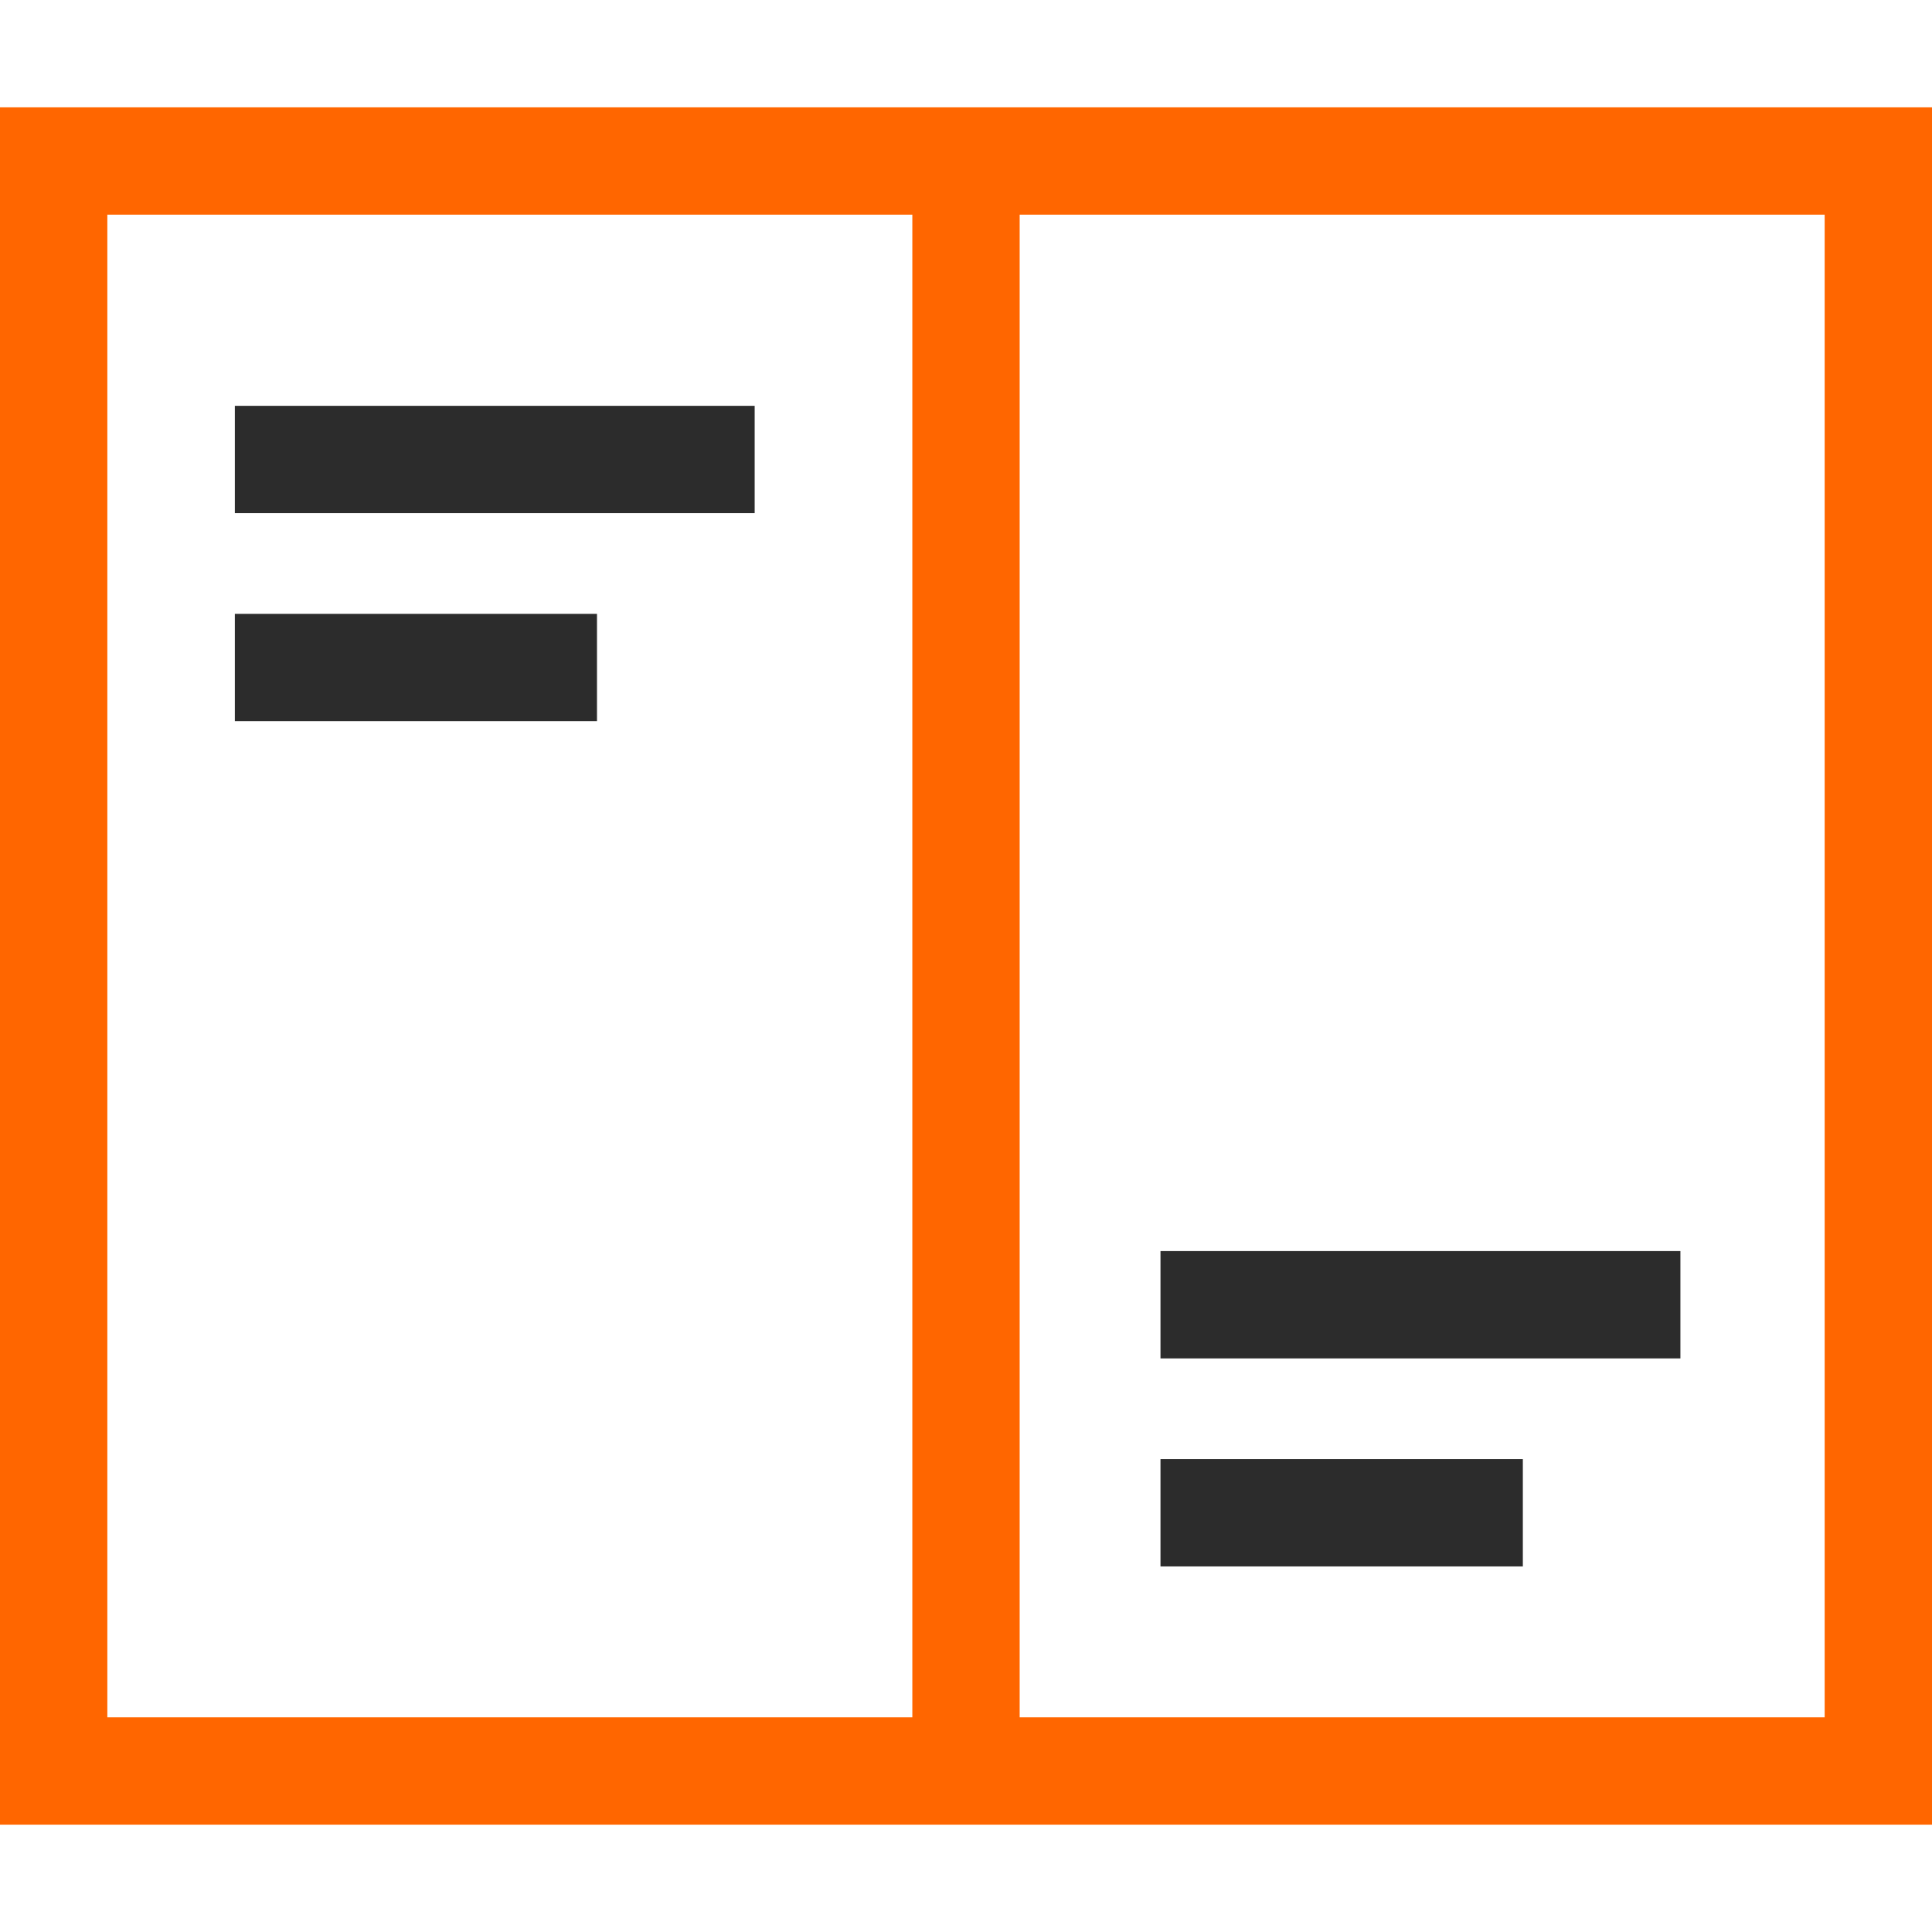<svg width="18" height="18" viewBox="0 0 18 18" fill="none" xmlns="http://www.w3.org/2000/svg">
<path d="M5.562 6.719H2.188V5.719H5.562V6.719Z" fill="#2C2C2C"/>
<path d="M7.031 4.781H2.188V3.781H7.031V4.781Z" fill="#2C2C2C"/>
<path d="M14.188 14.594H10.812V13.594H14.188V14.594Z" fill="#2C2C2C"/>
<path d="M15.656 12.656H10.812V11.656H15.656V12.656Z" fill="#2C2C2C"/>
<path fill-rule="evenodd" clip-rule="evenodd" d="M18 17H0V1H18V17ZM1 16H8.5V2H1V16ZM9.5 16H17V2H9.5V16Z" fill="#FF6600"/>
</svg>
